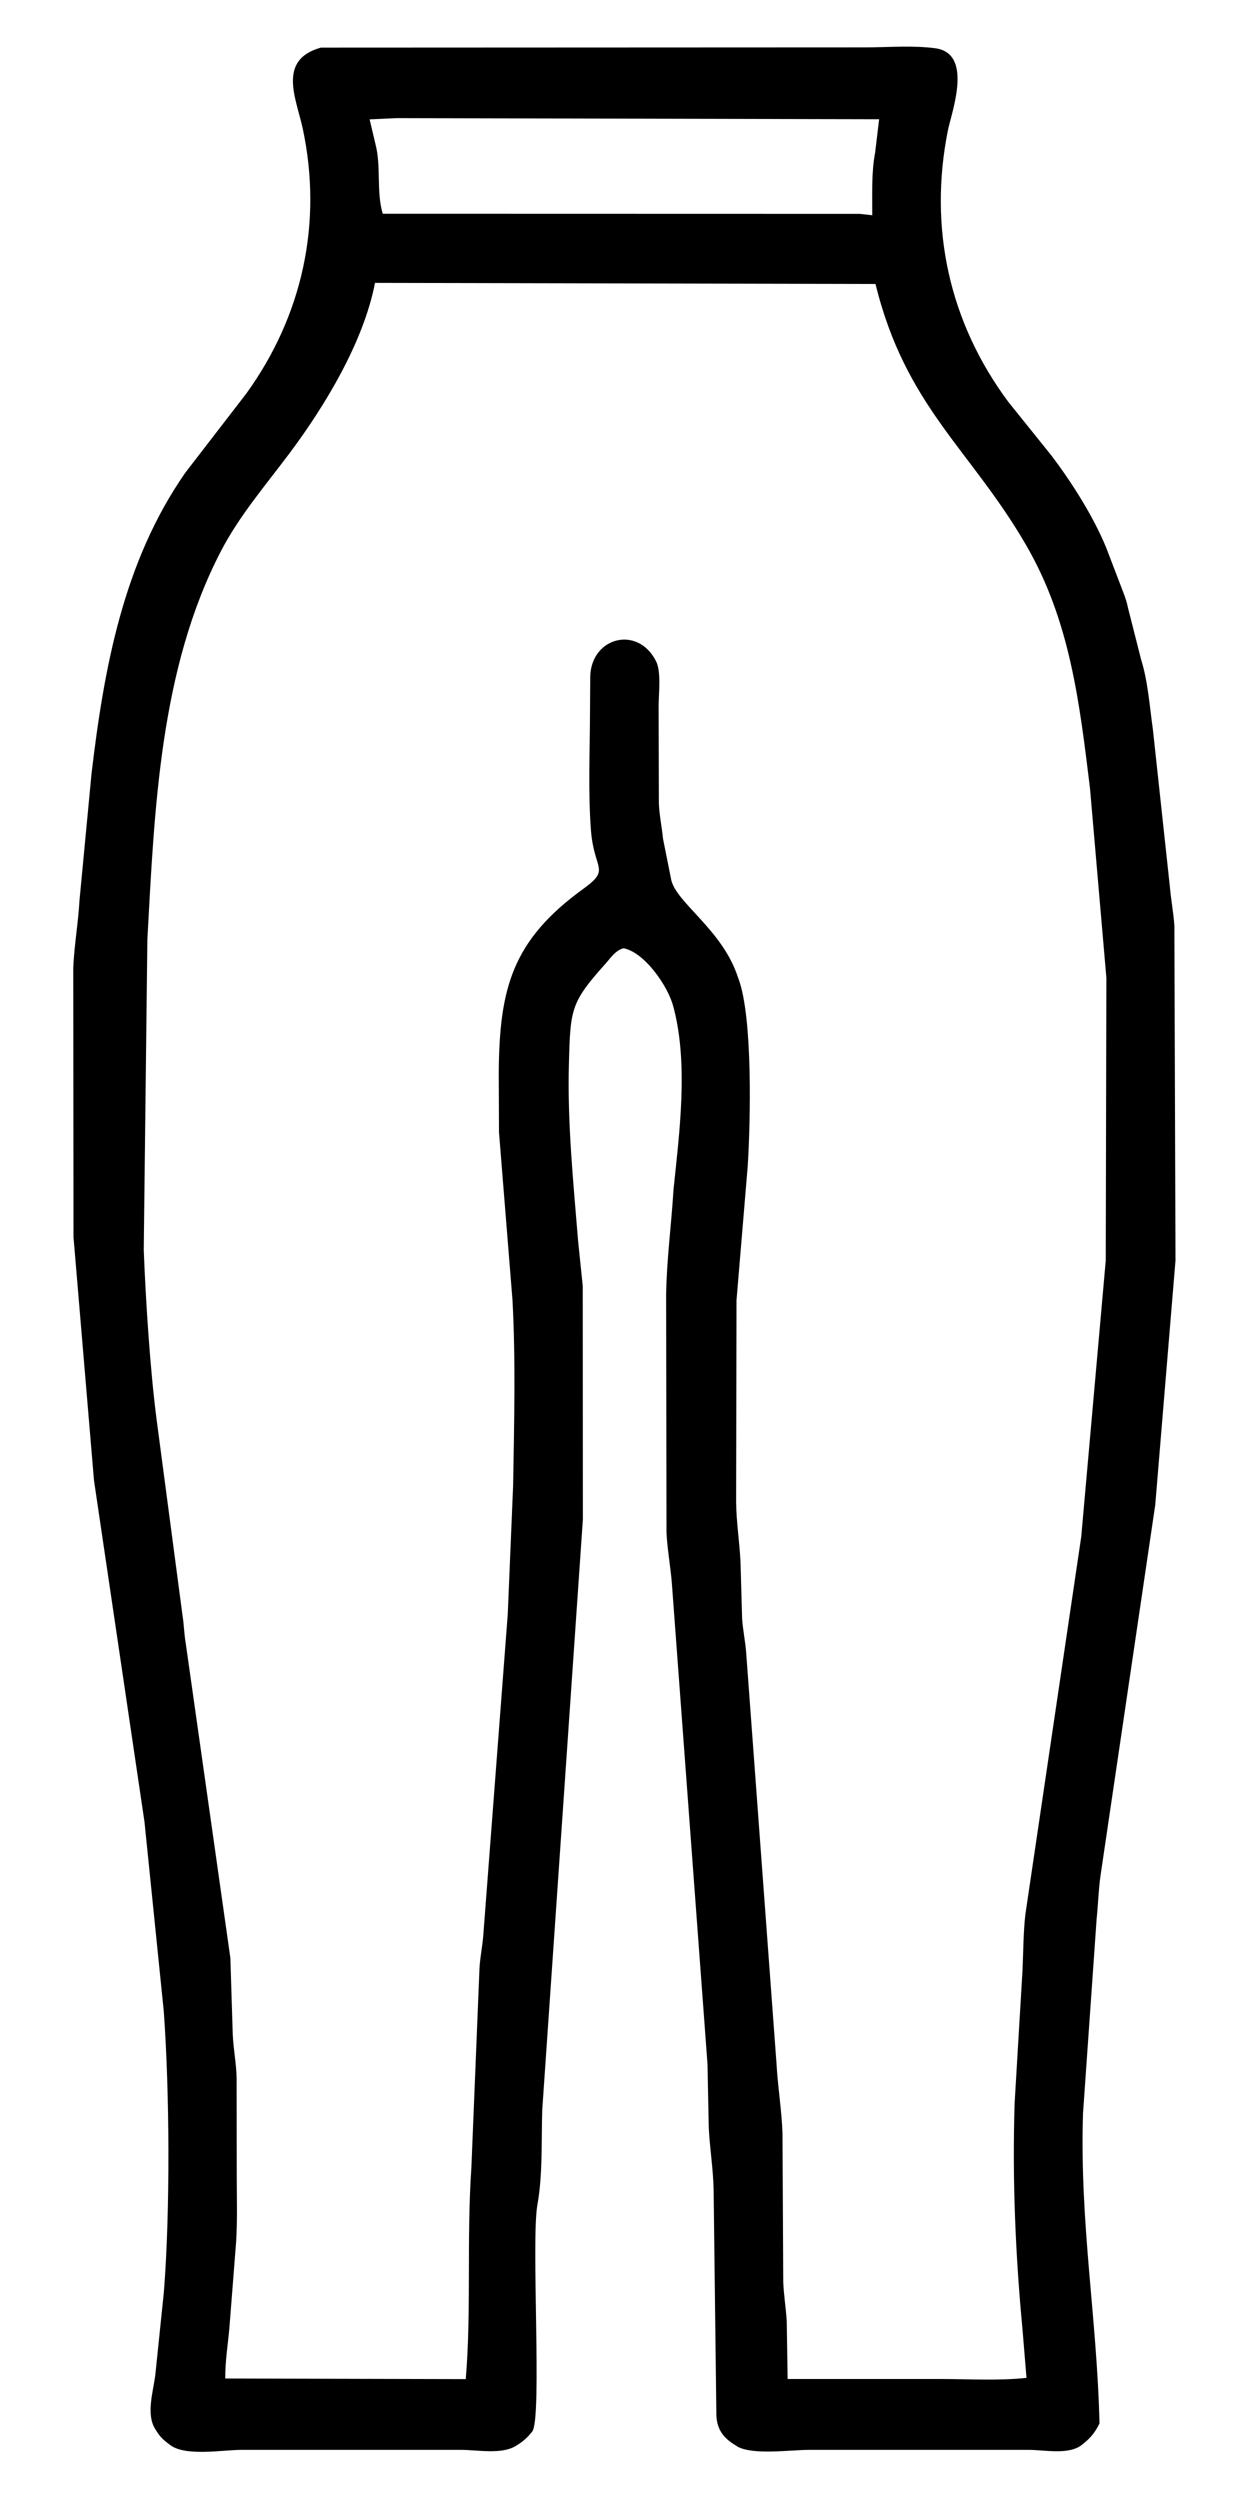 <svg width="10" height="20" viewBox="0 0 10 20" fill="none" xmlns="http://www.w3.org/2000/svg">
<path d="M5.388 9.517C5.435 9.063 5.506 8.528 5.393 8.077L5.387 8.055C5.346 7.89 5.155 7.617 4.988 7.586C4.924 7.604 4.89 7.657 4.849 7.704C4.564 8.022 4.563 8.068 4.551 8.519C4.539 8.992 4.587 9.46 4.625 9.93L4.662 10.288L4.663 12.156L4.338 16.879C4.33 17.129 4.343 17.394 4.299 17.64C4.248 17.928 4.338 19.347 4.258 19.452L4.249 19.463C4.217 19.502 4.186 19.53 4.143 19.557L4.127 19.567C4.014 19.638 3.818 19.599 3.691 19.599L1.928 19.599C1.782 19.599 1.481 19.654 1.36 19.559L1.349 19.551C1.308 19.52 1.281 19.495 1.253 19.45L1.241 19.431C1.166 19.311 1.228 19.125 1.243 18.994L1.311 18.336C1.362 17.687 1.357 16.737 1.31 16.088L1.156 14.576L0.752 11.844L0.588 9.897L0.586 7.741C0.594 7.56 0.626 7.382 0.636 7.202L0.732 6.191C0.832 5.345 0.986 4.494 1.483 3.781L1.97 3.149C2.419 2.528 2.583 1.785 2.422 1.029C2.37 0.788 2.216 0.479 2.567 0.381L6.922 0.379C7.103 0.379 7.303 0.362 7.482 0.386C7.79 0.427 7.612 0.899 7.583 1.044C7.428 1.82 7.592 2.578 8.068 3.217L8.416 3.65C8.578 3.866 8.745 4.128 8.849 4.38L8.989 4.746C9.004 4.785 9.016 4.823 9.024 4.863L9.129 5.277C9.184 5.452 9.197 5.653 9.223 5.834L9.359 7.094C9.368 7.199 9.388 7.301 9.395 7.406L9.404 10.083L9.242 12.039L8.804 15.006C8.788 15.12 8.785 15.238 8.773 15.352L8.664 16.909C8.637 17.795 8.776 18.539 8.796 19.387C8.765 19.452 8.728 19.5 8.672 19.545L8.656 19.558C8.553 19.642 8.356 19.599 8.232 19.599L6.467 19.599C6.326 19.599 6.018 19.643 5.897 19.571L5.885 19.563C5.787 19.504 5.736 19.436 5.731 19.323L5.709 17.52C5.706 17.353 5.678 17.187 5.67 17.019L5.66 16.513L5.374 12.654C5.362 12.524 5.339 12.393 5.332 12.263L5.329 10.36C5.333 10.077 5.371 9.799 5.388 9.517ZM3.172 0.945L2.957 0.955L3.003 1.15C3.051 1.328 3.009 1.535 3.062 1.71L6.878 1.711L6.978 1.722C6.979 1.556 6.97 1.385 7.001 1.221L7.033 0.954L3.172 0.945ZM3 2.263C2.909 2.737 2.597 3.252 2.311 3.633C2.122 3.885 1.912 4.13 1.767 4.41C1.278 5.352 1.236 6.478 1.179 7.515L1.15 10C1.166 10.412 1.201 10.954 1.252 11.35L1.461 12.93C1.472 12.999 1.473 13.072 1.485 13.14L1.843 15.664L1.862 16.275C1.867 16.393 1.891 16.509 1.893 16.627L1.894 17.405C1.894 17.581 1.9 17.759 1.889 17.934L1.836 18.613C1.824 18.753 1.801 18.887 1.802 19.028L3.726 19.033C3.772 18.483 3.732 17.915 3.771 17.341L3.836 15.744C3.841 15.657 3.859 15.573 3.866 15.486L4.062 12.914L4.105 11.883C4.113 11.393 4.126 10.89 4.1 10.402L3.992 9.059L3.99 8.575C3.996 7.912 4.094 7.525 4.666 7.111C4.887 6.951 4.754 6.965 4.728 6.648C4.704 6.338 4.719 6.017 4.72 5.706L4.722 5.408C4.733 5.097 5.103 5 5.249 5.291C5.291 5.374 5.269 5.551 5.269 5.648L5.271 6.429C5.275 6.525 5.295 6.615 5.304 6.709L5.369 7.035C5.405 7.219 5.778 7.436 5.902 7.814L5.908 7.83C6.023 8.14 6.004 8.971 5.982 9.326L5.892 10.404L5.889 12.019C5.891 12.179 5.916 12.335 5.924 12.494L5.937 12.95C5.943 13.04 5.962 13.127 5.969 13.216L6.212 16.507C6.222 16.694 6.254 16.883 6.26 17.07L6.266 18.256C6.27 18.361 6.288 18.467 6.294 18.572L6.301 19.032L7.525 19.032C7.75 19.032 7.989 19.047 8.212 19.023L8.18 18.635C8.123 18.033 8.098 17.43 8.117 16.825L8.18 15.763C8.187 15.614 8.186 15.463 8.203 15.315L8.65 12.293L8.846 10.084L8.851 7.822L8.72 6.307C8.636 5.623 8.562 4.967 8.206 4.356C7.762 3.592 7.244 3.25 7.004 2.272L3 2.263Z" fill="black"/>
</svg>
